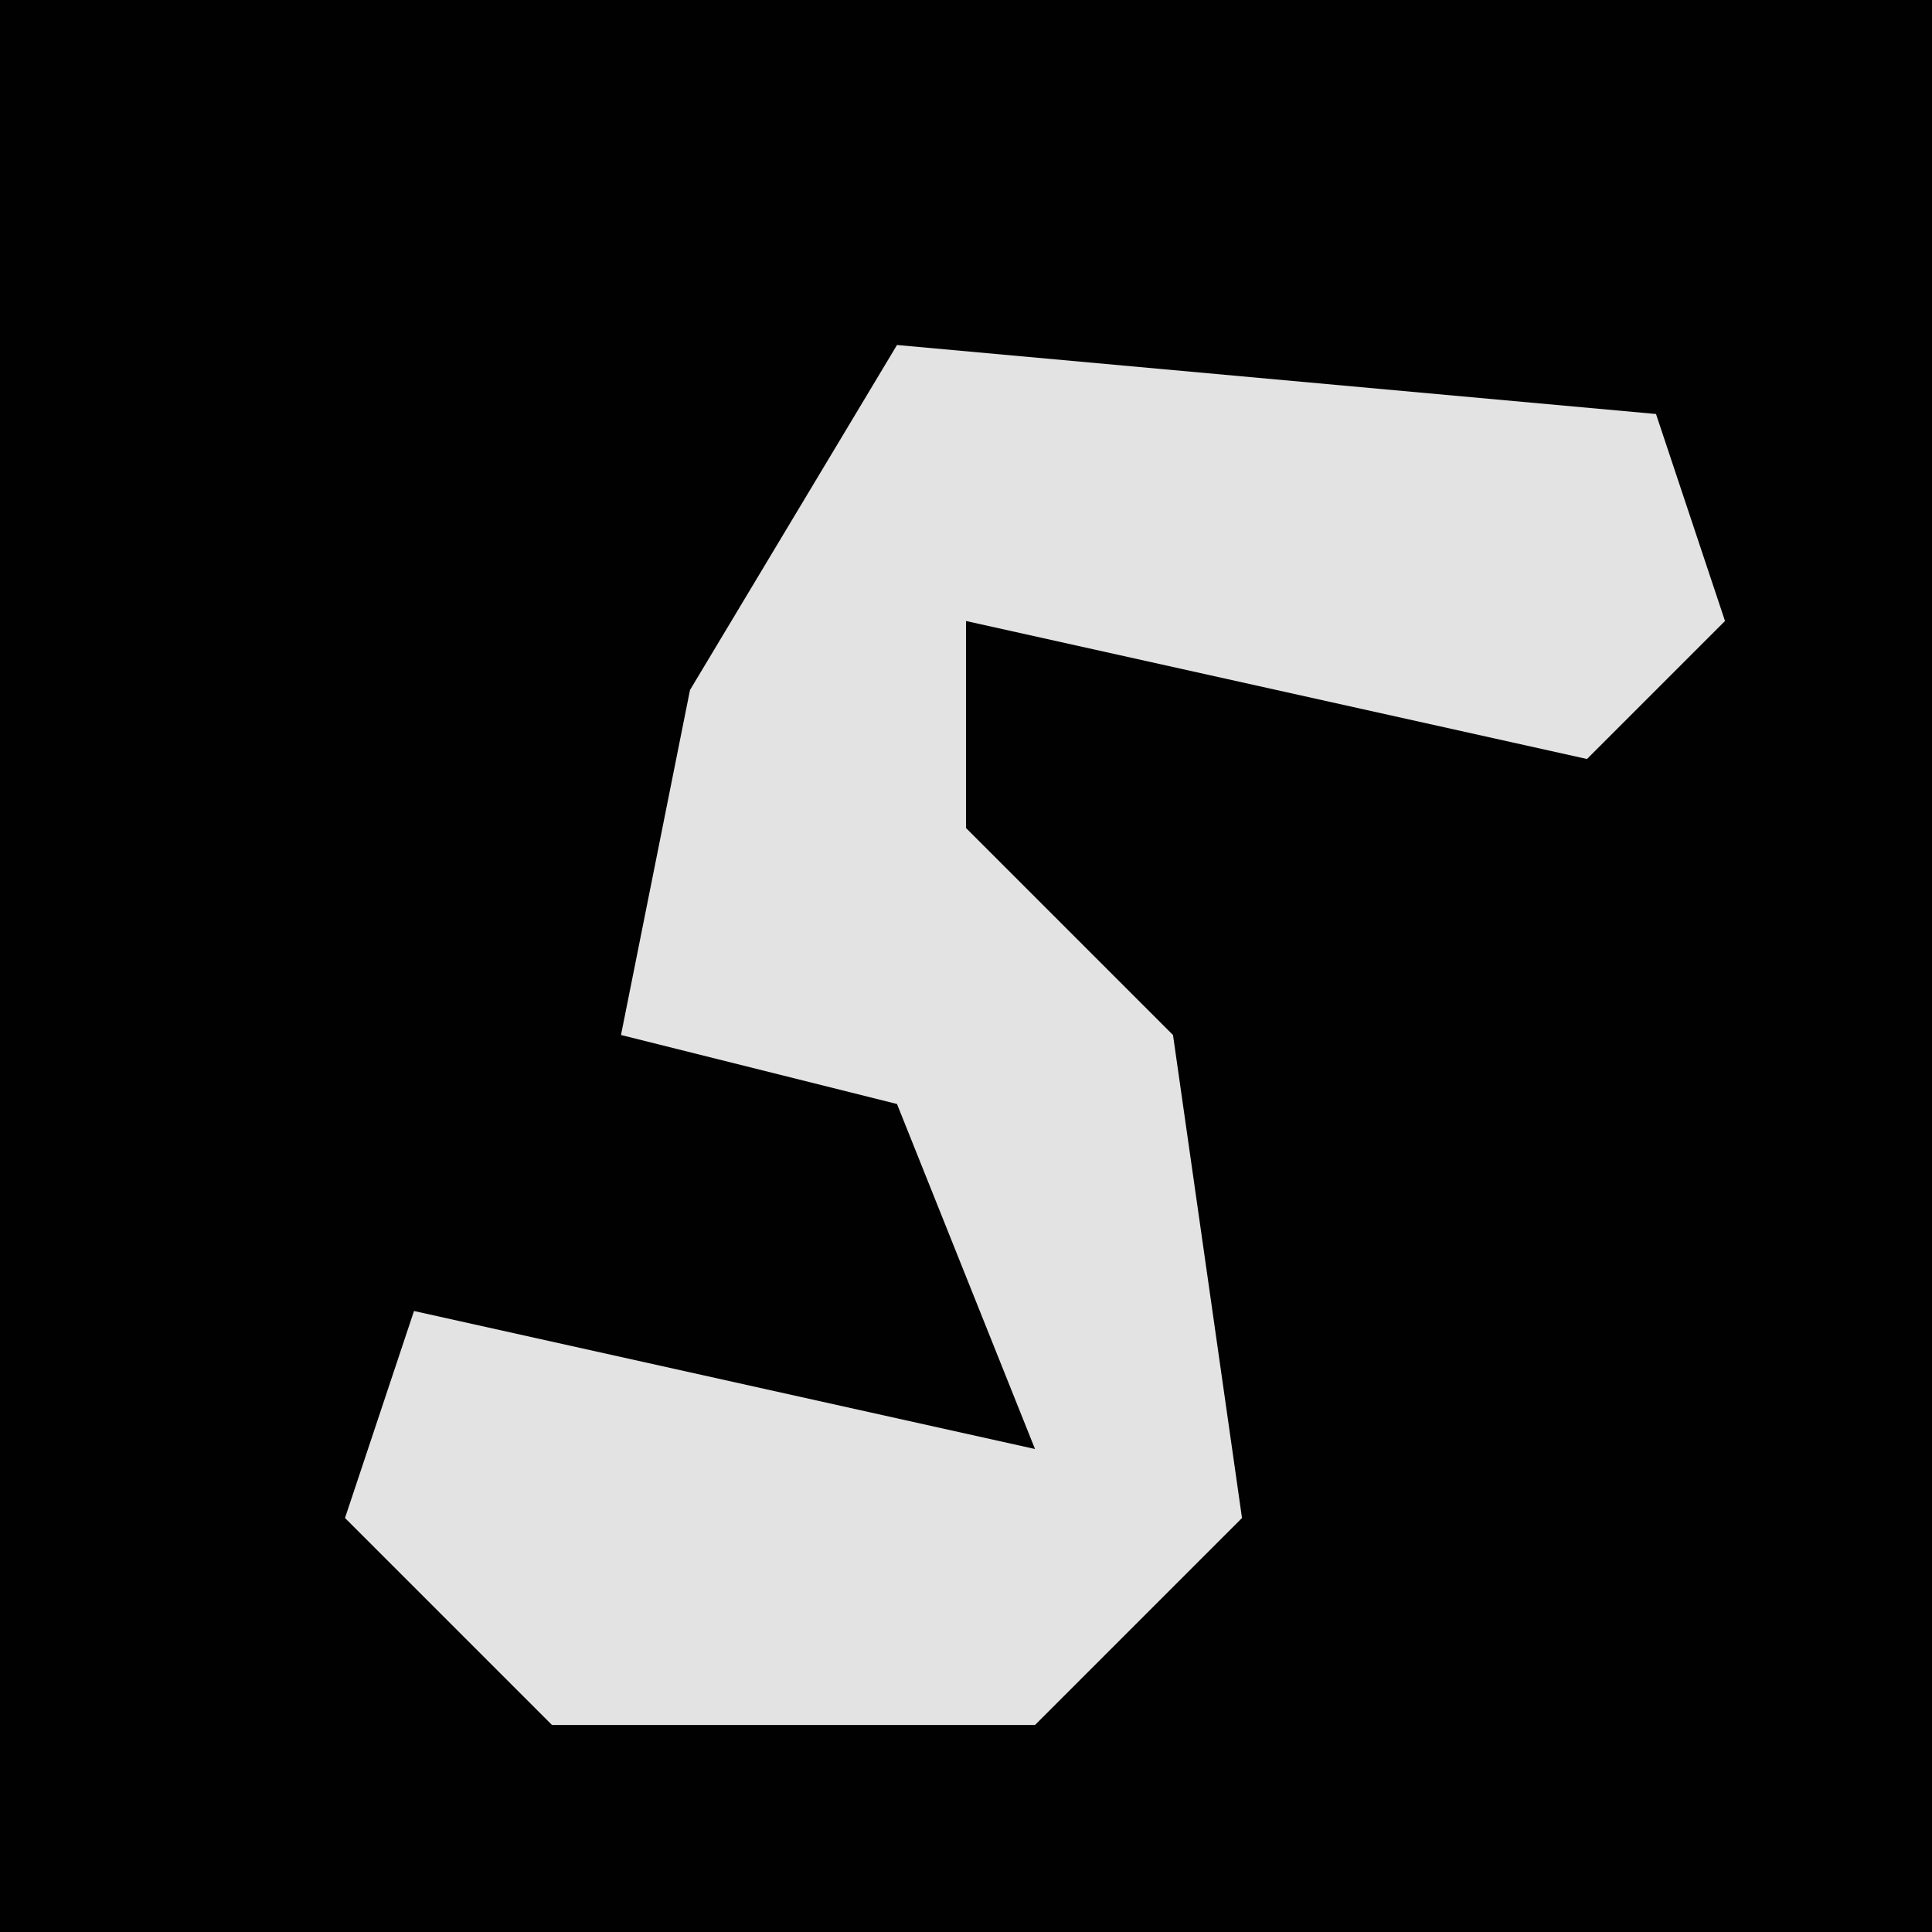 <?xml version="1.0" encoding="UTF-8"?>
<svg version="1.1" xmlns="http://www.w3.org/2000/svg" width="28" height="28">
<path d="M0,0 L28,0 L28,28 L0,28 Z " fill="#010101" transform="translate(0,0)"/>
<path d="M0,0 L11,1 L12,4 L10,6 L1,4 L1,7 L4,10 L5,17 L2,20 L-5,20 L-8,17 L-7,14 L2,16 L0,11 L-4,10 L-3,5 Z " fill="#E3E3E3" transform="translate(13,5)"/>
</svg>
